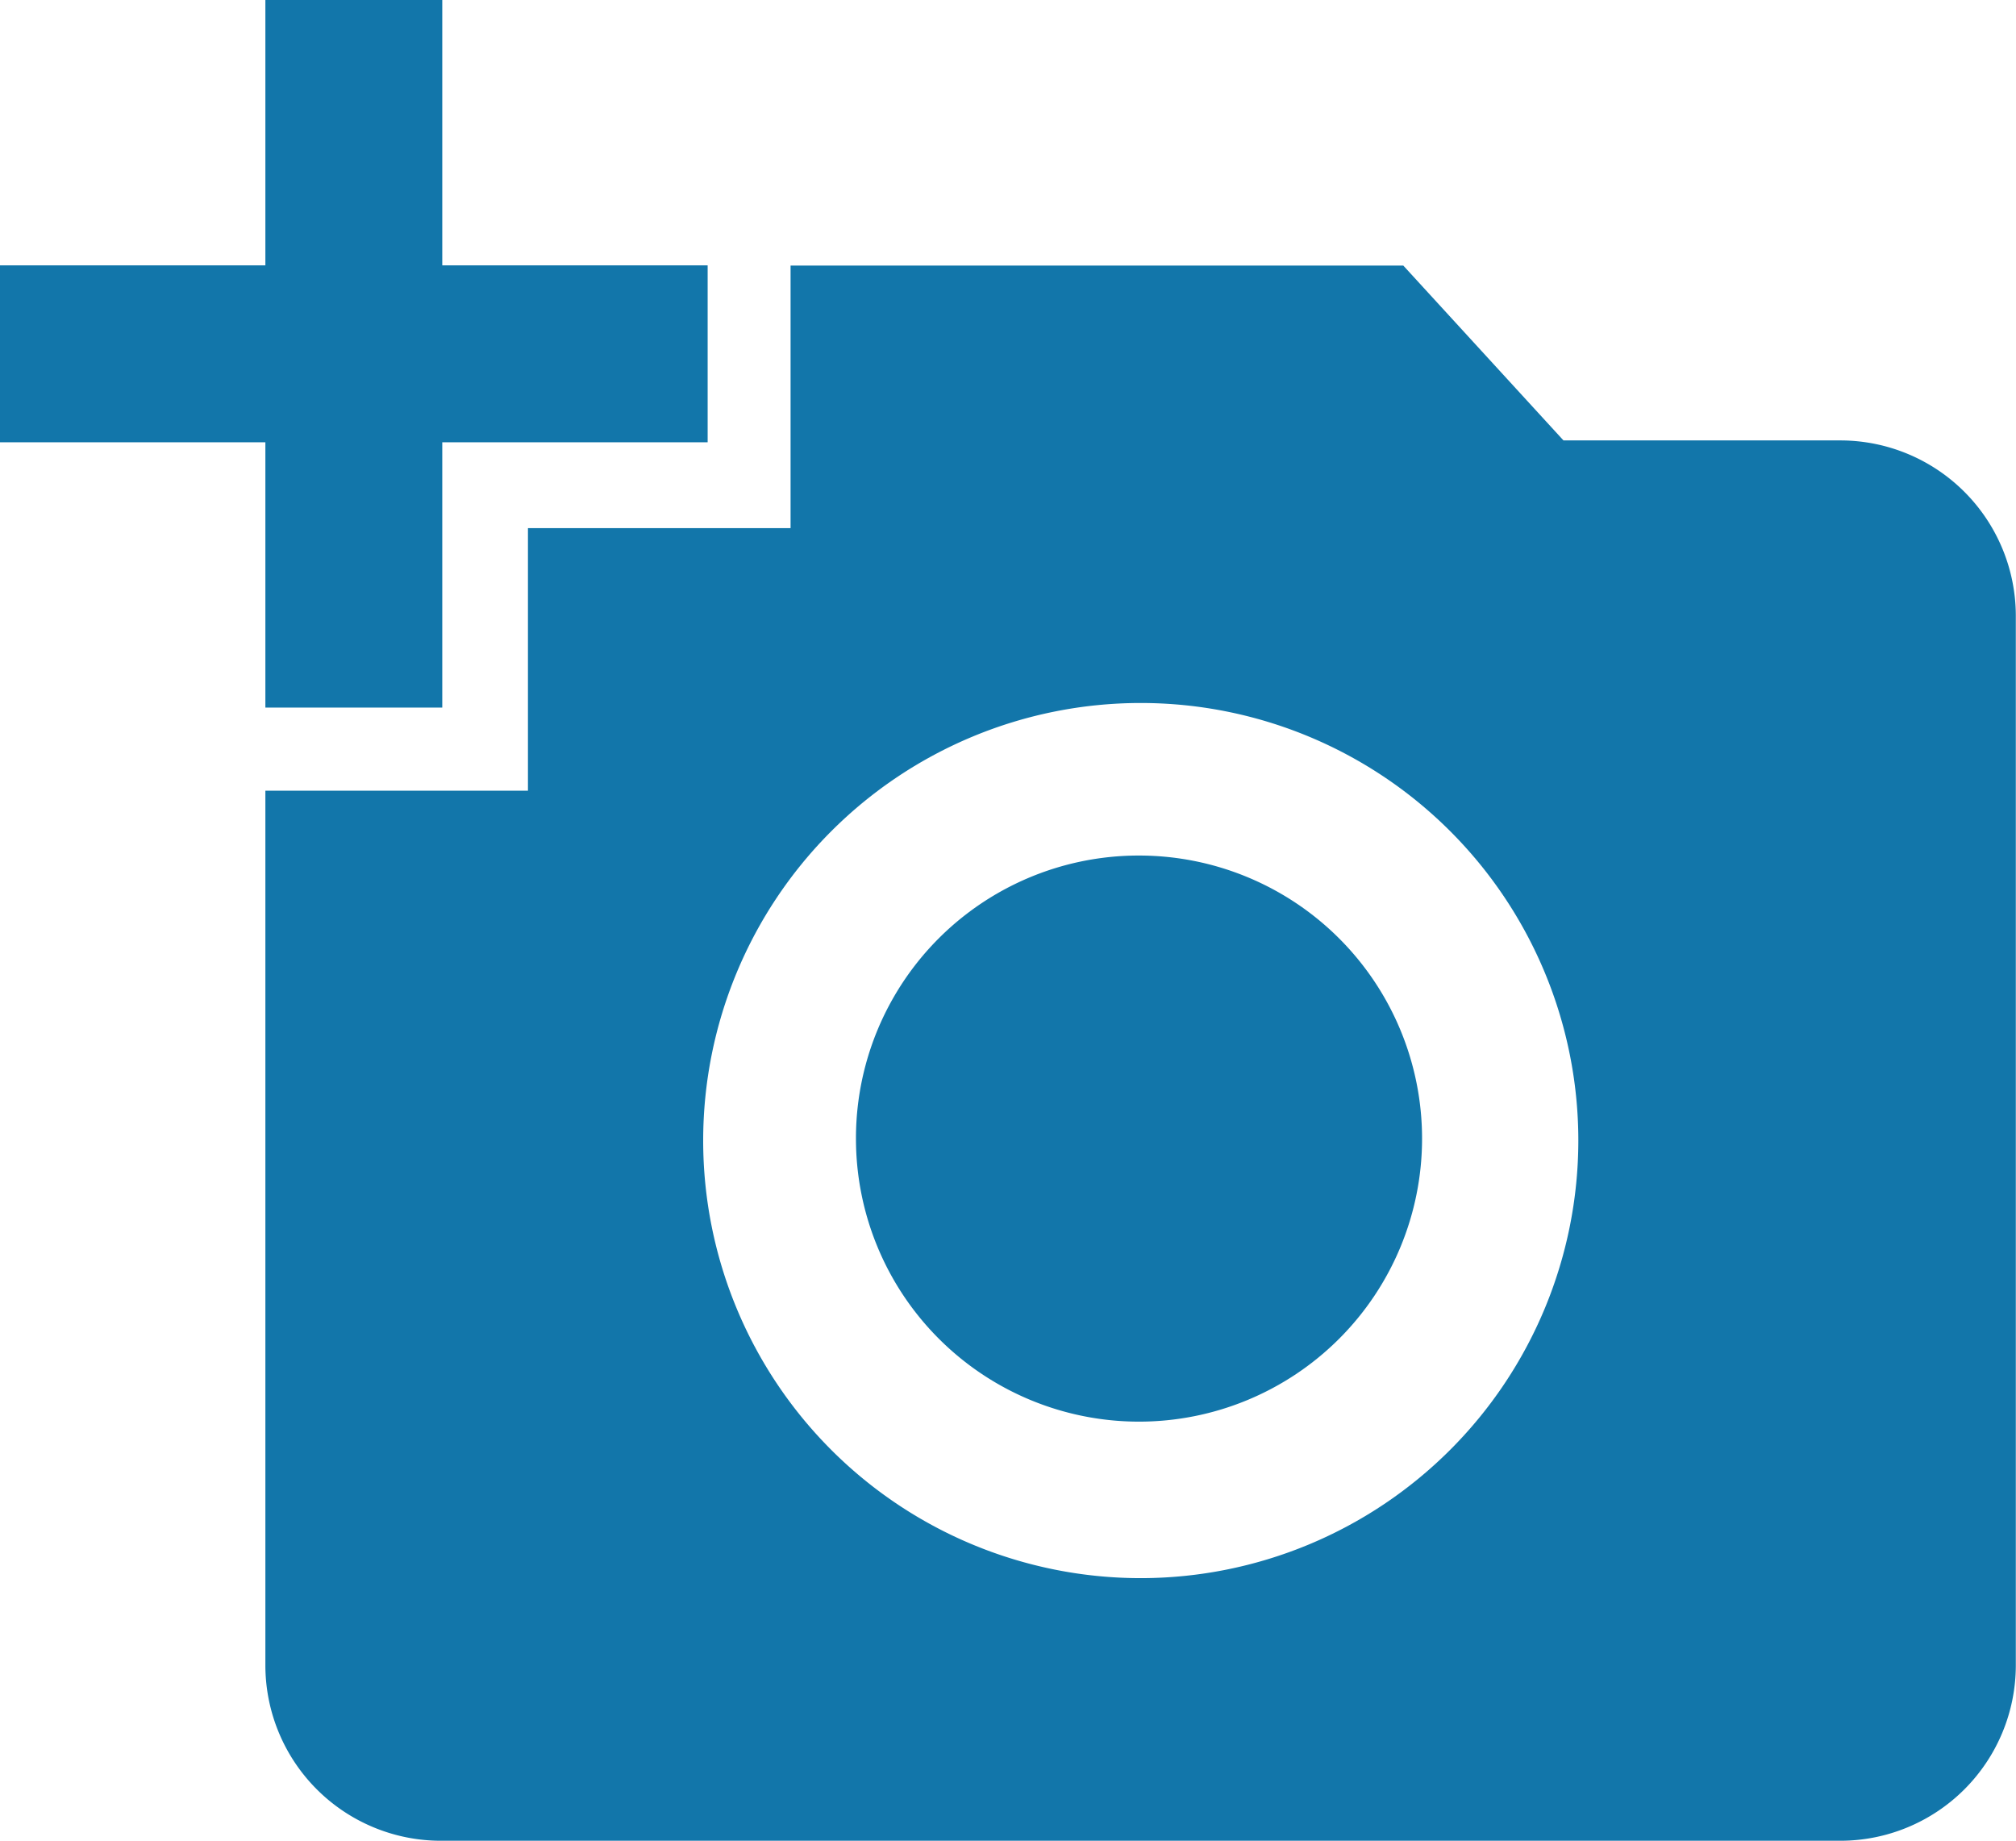 <svg xmlns="http://www.w3.org/2000/svg" width="43.81" height="40" viewBox="0 0 43.81 40">
  <g id="camera" transform="translate(0 -21.333)">
    <g id="Group_19" data-name="Group 19" transform="translate(0 21.333)">
      <g id="Group_18" data-name="Group 18">
        <path id="Path_24" data-name="Path 24" d="M98.239,89.137h-6.03l-3.481-3.8H75.413v5.706H69.706v5.706H64v19.019a3.815,3.815,0,0,0,3.8,3.8H98.239a3.815,3.815,0,0,0,3.8-3.8V92.94A3.815,3.815,0,0,0,98.239,89.137ZM83.021,113.861a9.509,9.509,0,1,1,9.511-9.509A9.514,9.514,0,0,1,83.021,113.861Z" transform="translate(-58.233 -79.566)" fill="#1276aa"/>
        <path id="Path_25" data-name="Path 25" d="M5.767,36.71H9.611V30.944h5.767V27.1H9.611V21.333H5.767V27.1H0v3.844H5.767Z" transform="translate(0 -21.333)" fill="#1276aa"/>
        <path id="Path_26" data-name="Path 26" d="M215.217,230.4a6.144,6.144,0,0,0-6.151,6.151h0a6.151,6.151,0,1,0,6.151-6.151Z" transform="translate(-190.465 -211.808)" fill="#1276aa"/>
      </g>
    </g>
  </g>
</svg>
